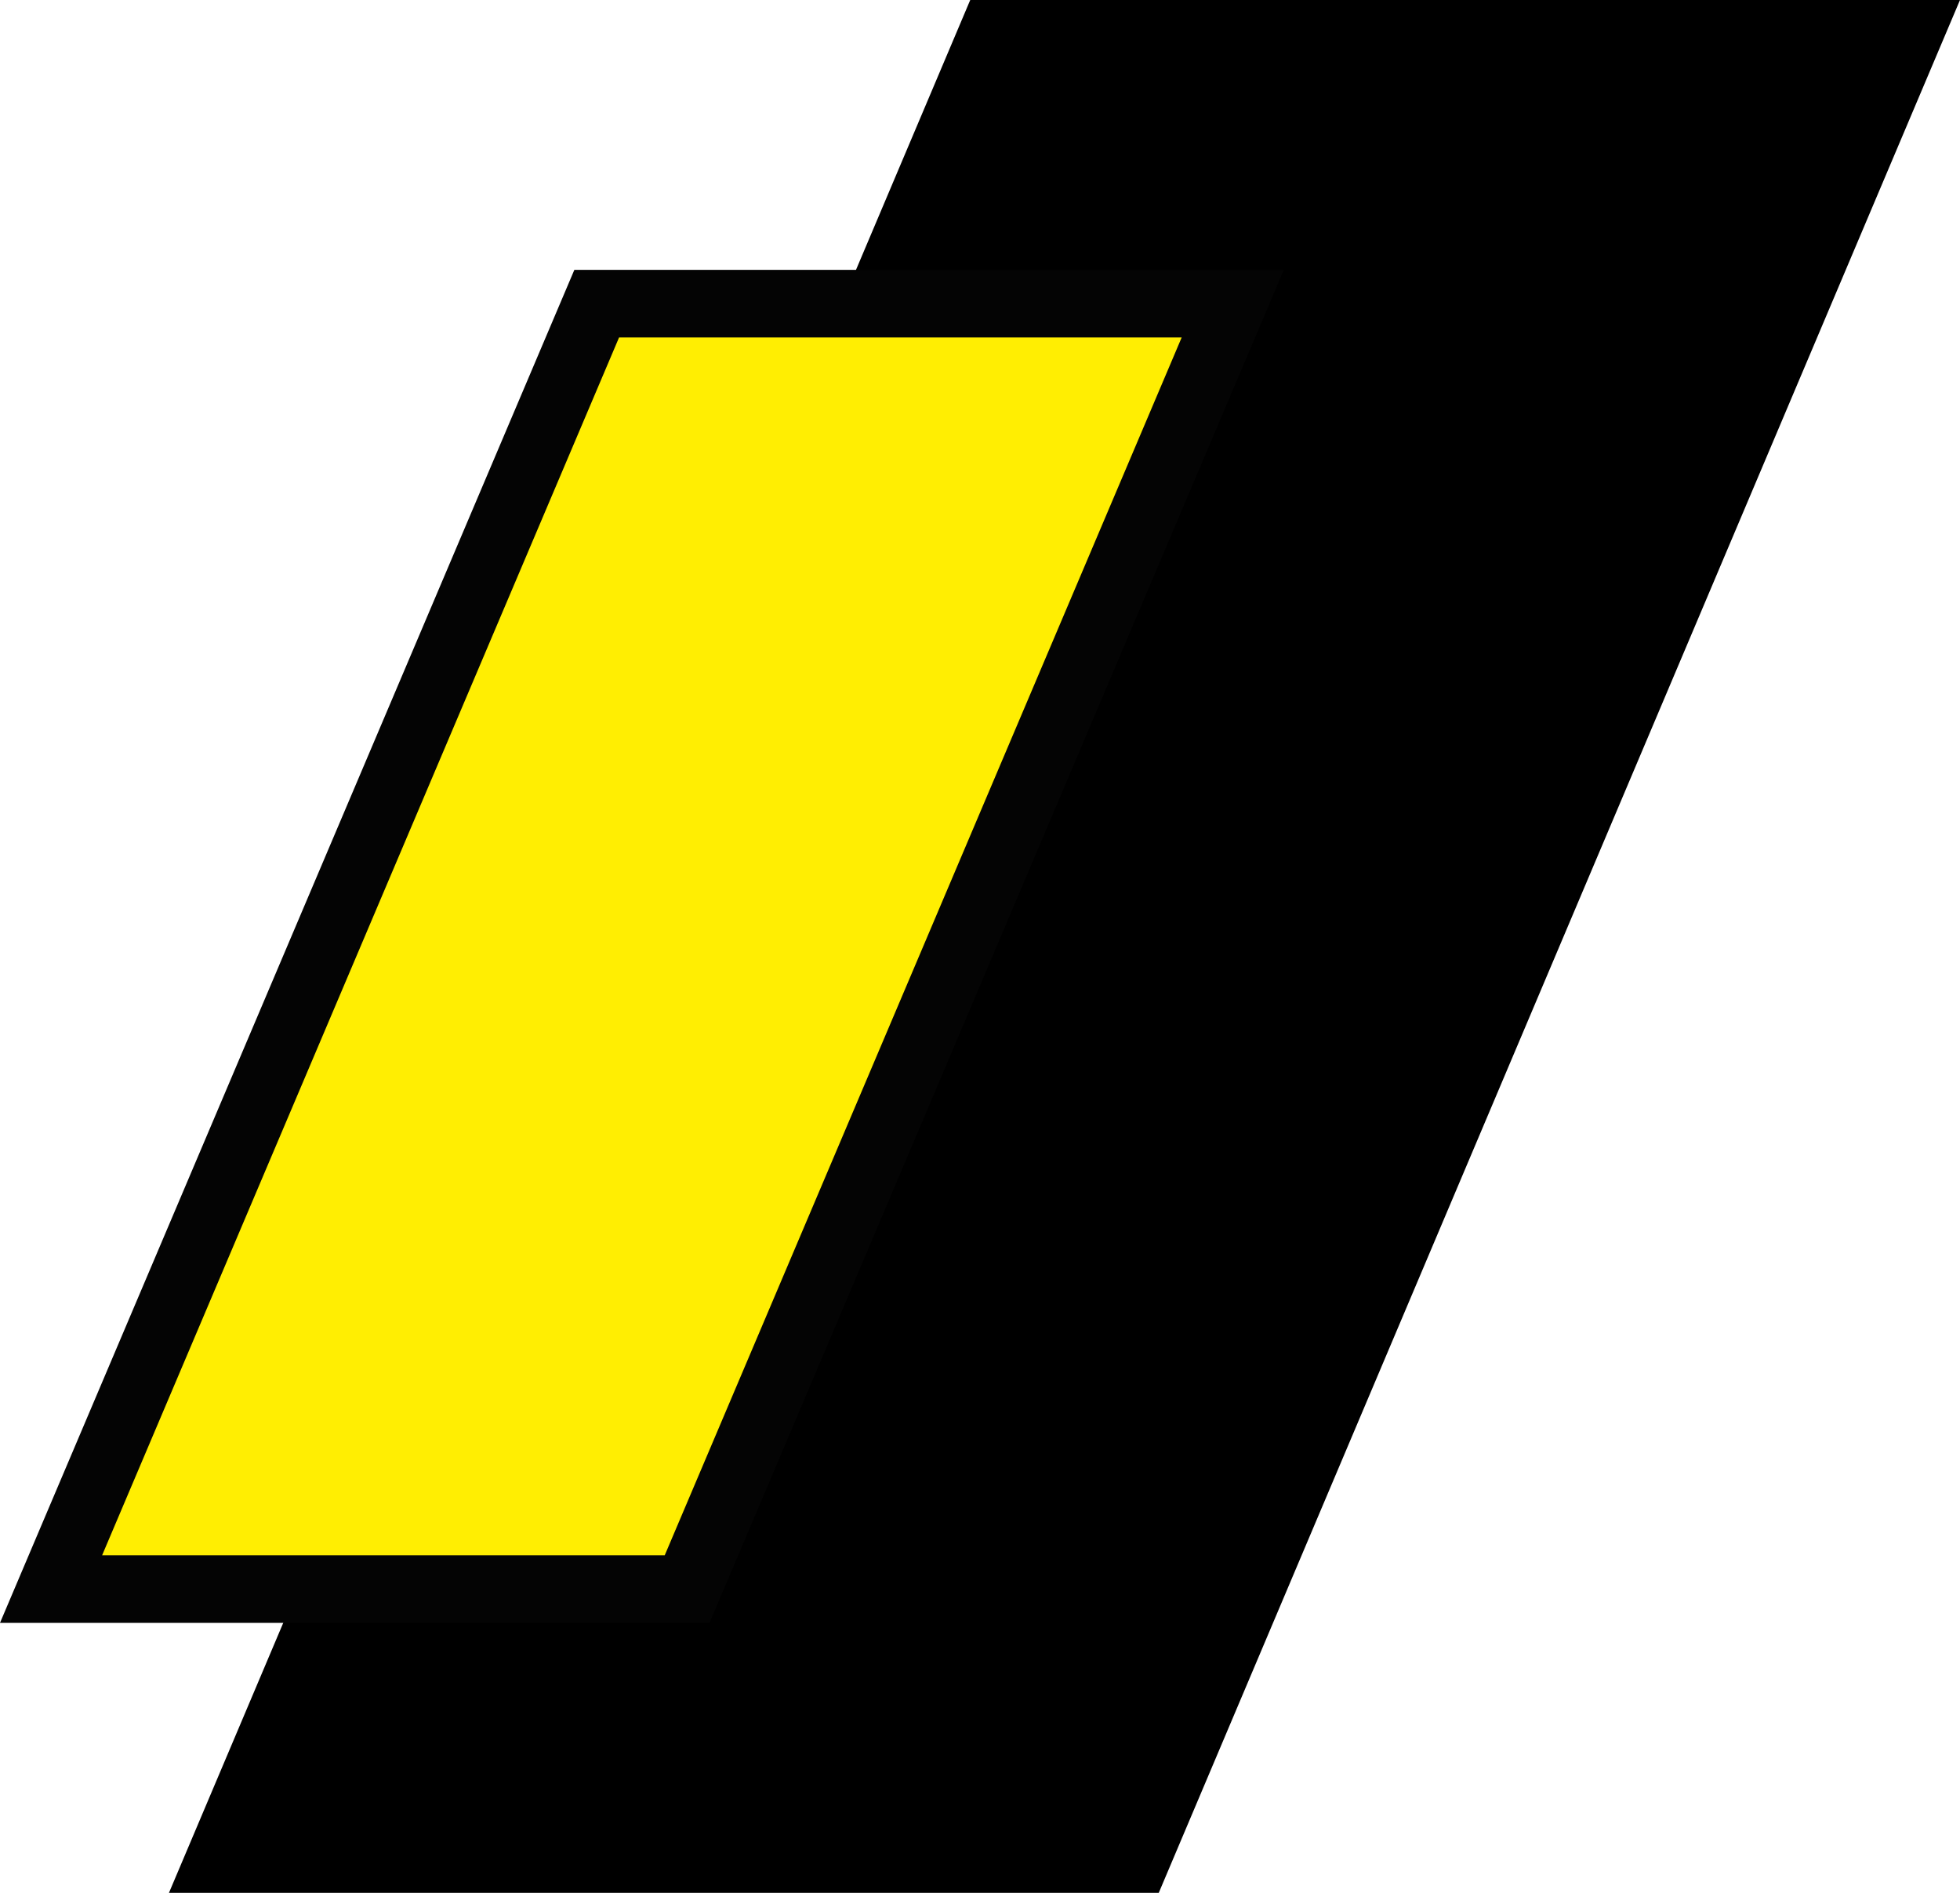 <svg width="58" height="56" viewBox="0 0 58 56" fill="none" xmlns="http://www.w3.org/2000/svg">
<path d="M28.711 0H58L34.29 56H5L28.711 0Z" fill="black"/>
<path d="M20.333 47.013H1.511L17.657 8.984H36.48L20.333 47.013Z" fill="#FFEE02"/>
<path d="M18.319 9.984L3.022 46.013H19.671L34.968 9.984H18.319ZM16.996 7.984H37.99L20.995 48.013H0L16.996 7.984Z" fill="#040404"/>
</svg>
